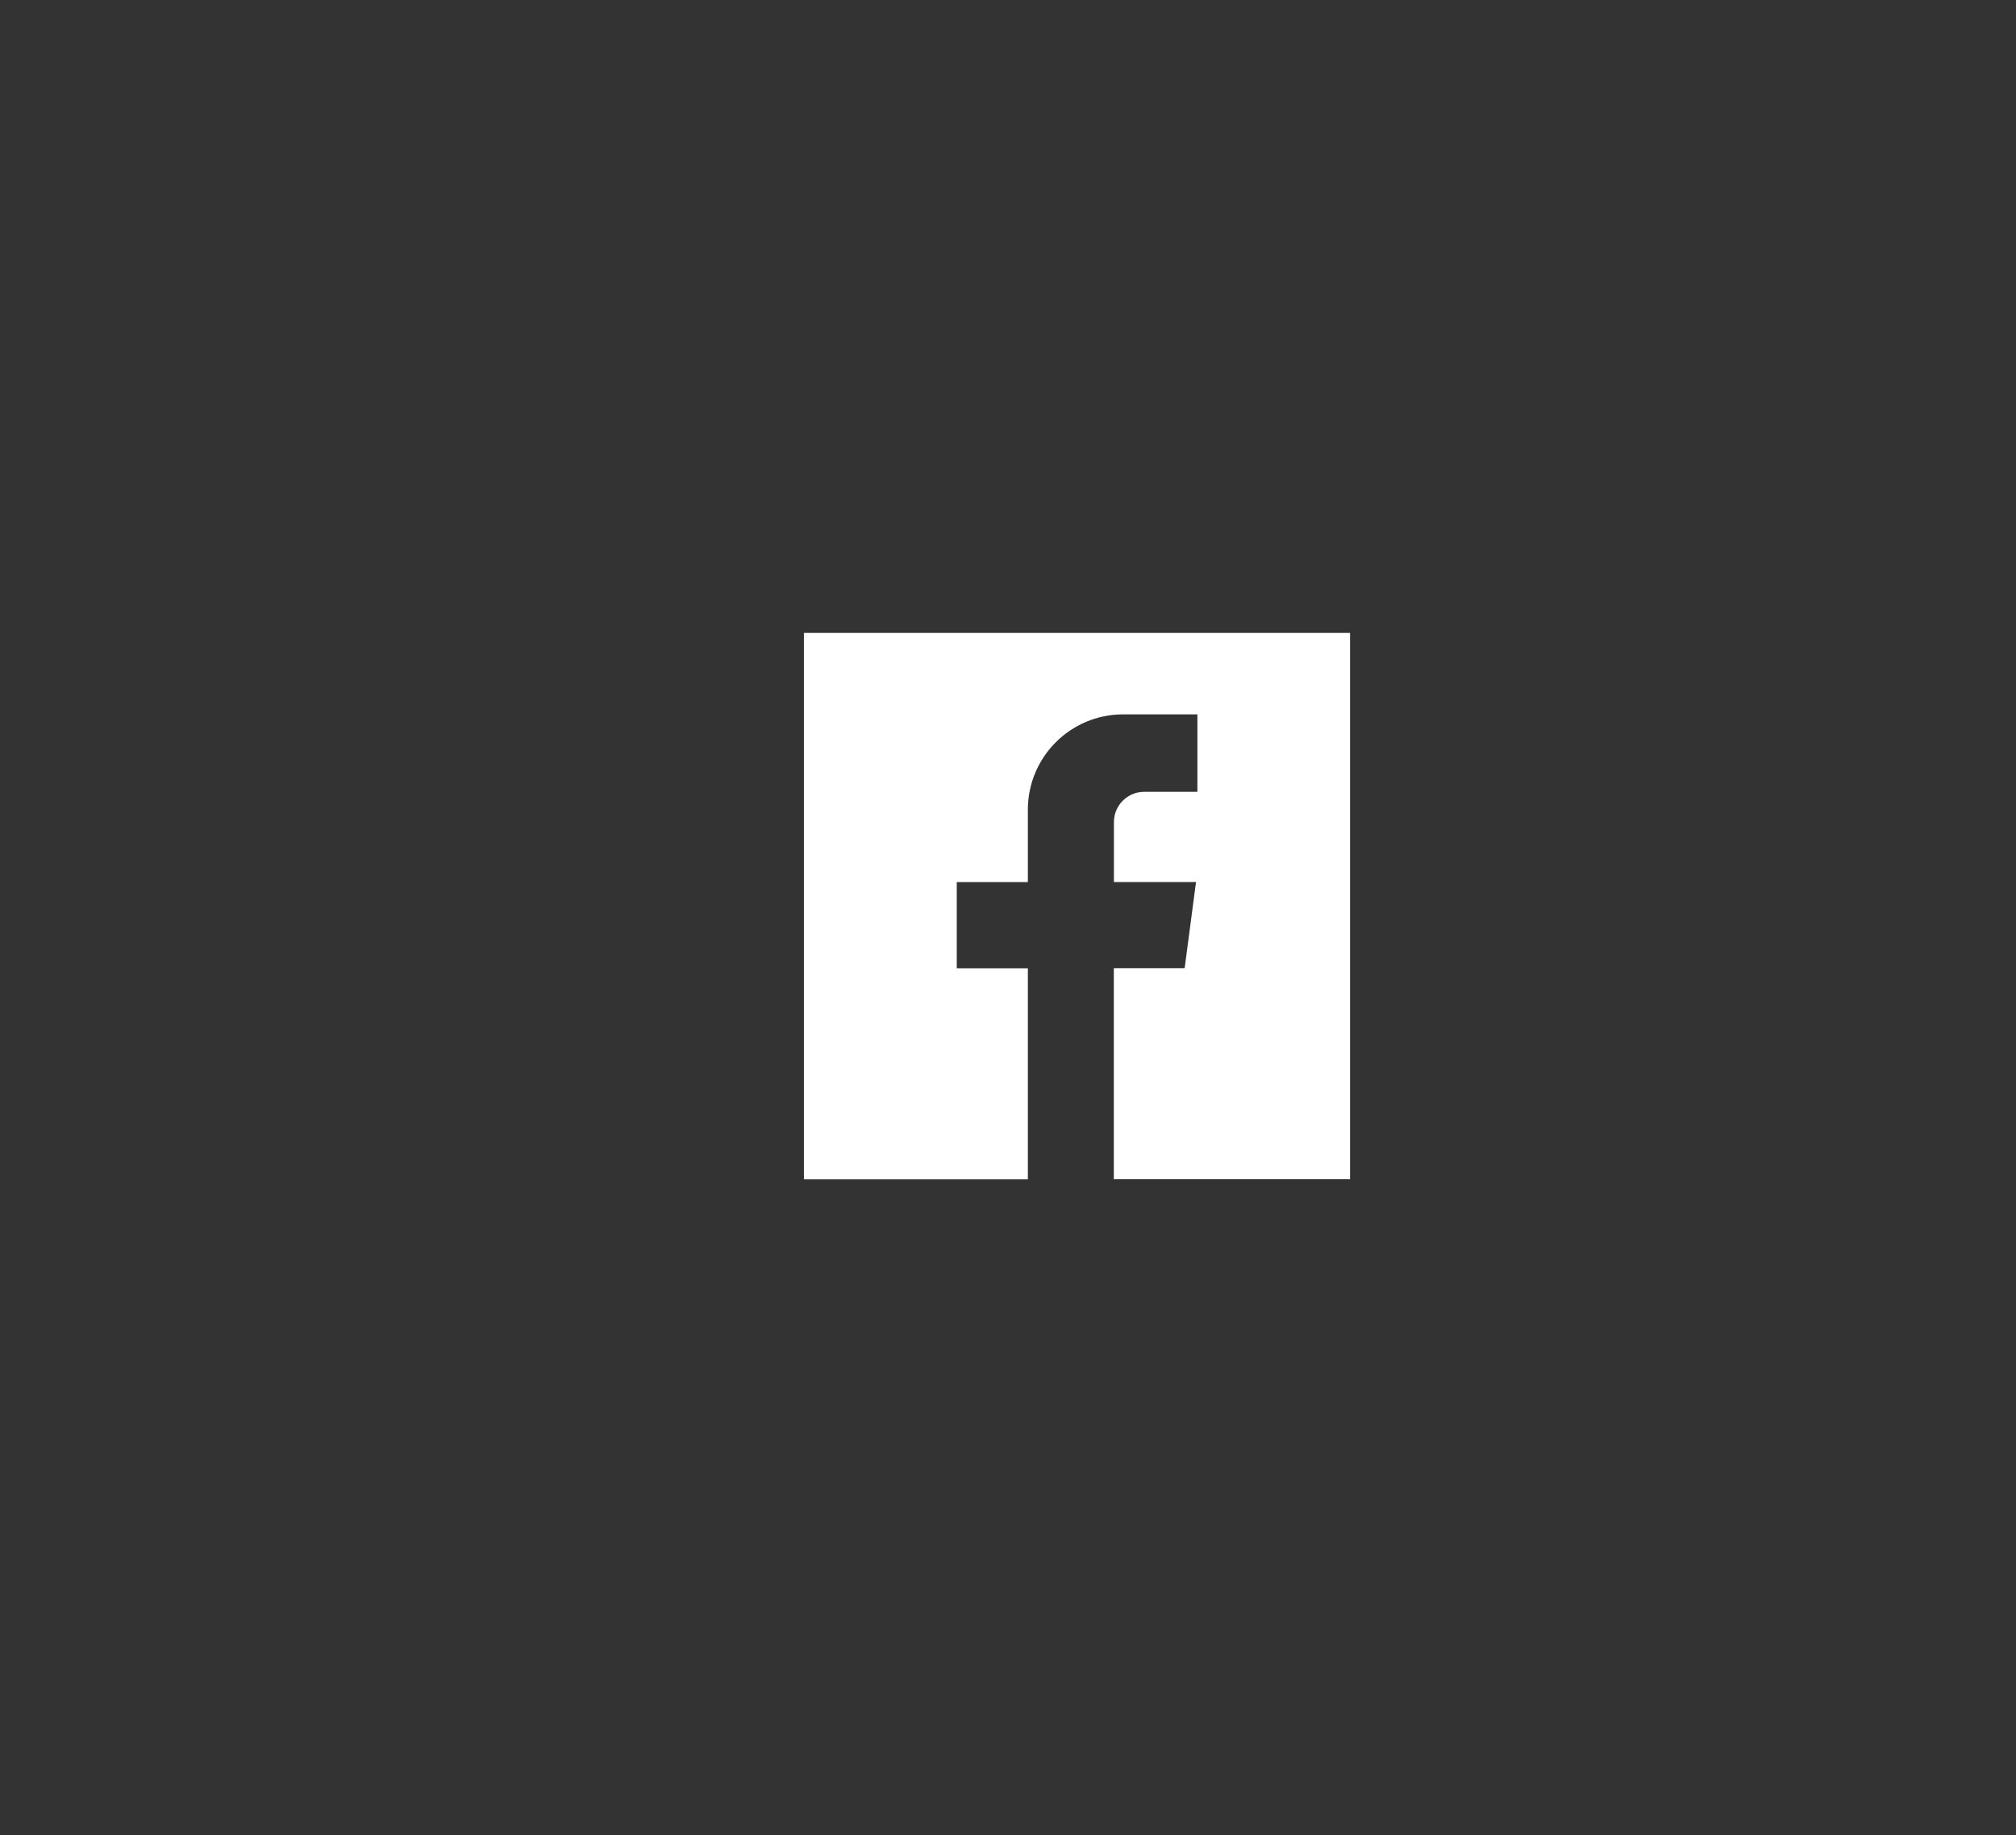 <?xml version="1.0" encoding="utf-8"?>
<!-- Generator: Adobe Illustrator 23.0.3, SVG Export Plug-In . SVG Version: 6.00 Build 0)  -->
<svg version="1.1" id="Layer_1" xmlns="http://www.w3.org/2000/svg" xmlns:xlink="http://www.w3.org/1999/xlink" x="0px" y="0px"
	 viewBox="0 0 219.75 200" style="enable-background:new 0 0 219.75 200;" xml:space="preserve">
<rect x="0" y="0" width="219.75" height="200" fill="#333333" stroke="none"/>
<style type="text/css">
	.st0{fill:#FFFFFF;}
	.st1{fill:#005799;}
	.st2{fill:#00A94C;}
	.st3{fill:#E22B6C;}
	.st4{fill:#007AB6;}
	.st5{fill:#E51E25;}
	.st6{fill:#BD2025;}
	.st7{fill:#3A475E;}
	.st8{fill:#F06721;}
	.st9{fill:#006569;}
	.st10{fill:#ED714C;}
	.st11{fill:#E21E2E;}
	.st12{fill:#3E5A97;}
	.st13{fill:#13A94B;}
	.st14{fill:#E0306C;}
	.st15{fill:#0278B5;}
	.st16{fill:#BC2026;}
	.st17{fill:#00589A;}
	.st18{fill:#F16623;}
	.st19{fill:#36465C;}
	.st20{fill:#429BD5;}
	.st21{fill:#EE7355;}
	.st22{fill:#E31E2E;}
	.st23{fill:#00605F;}
	.st24{fill:#CC2127;}
	.st25{fill:none;}
</style>
<rect x="275.96" y="-113.75" class="st0" width="60" height="60"/>
<path class="st0" d="M87.63,68.97v59.55h24.41v-23h-7.75v-9.39h7.75v-7.89c0-5.74,4.65-10.39,10.38-10.39h8.1v8.44h-5.8
	c-1.82,0-3.3,1.48-3.3,3.3v6.53h8.95l-1.24,9.39h-7.72v23h25.75V68.97H87.63z"/>
<rect x="835.7" y="70.87" class="st1" width="60" height="60"/>
<rect x="411.18" y="70.95" class="st2" width="60" height="60"/>
<path id="icon_5_" class="st0" d="M448.8,82.34c2.92,0,5.32,2.37,5.32,5.32l0,0h-21.25v21.8c0,0.12-0.09,0.2-0.2,0.2h-4.92
	c-0.12,0-0.2-0.09-0.2-0.2v-21.8l0,0c0-2.92,2.37-5.32,5.32-5.32l0,0L448.8,82.34z M448.8,114.24h-21.25l0,0
	c0,2.92,2.37,5.32,5.32,5.32h15.93l0,0c2.92,0,5.32-2.37,5.32-5.32l0,0V92.41c0-0.12-0.09-0.2-0.2-0.2H449c-0.12,0-0.2,0.09-0.2,0.2
	V114.24L448.8,114.24z"/>
<rect x="553.65" y="70.95" class="st3" width="60" height="60"/>
<g>
	<path class="st0" d="M583.62,84.81c5.6,0,6.27,0.02,8.48,0.12c2.05,0.09,3.16,0.44,3.9,0.72c0.98,0.38,1.68,0.84,2.41,1.57
		c0.73,0.73,1.19,1.43,1.57,2.41c0.29,0.74,0.63,1.85,0.72,3.9c0.1,2.21,0.12,2.88,0.12,8.48c0,5.6-0.02,6.27-0.12,8.48
		c-0.09,2.05-0.44,3.16-0.72,3.9c-0.38,0.98-0.84,1.68-1.57,2.41c-0.73,0.73-1.43,1.19-2.41,1.57c-0.74,0.29-1.85,0.63-3.9,0.72
		c-2.21,0.1-2.88,0.12-8.48,0.12c-5.6,0-6.27-0.02-8.48-0.12c-2.05-0.09-3.16-0.44-3.9-0.72c-0.98-0.38-1.68-0.84-2.41-1.57
		c-0.73-0.73-1.19-1.43-1.57-2.41c-0.29-0.74-0.63-1.85-0.72-3.9c-0.1-2.21-0.12-2.88-0.12-8.48c0-5.6,0.02-6.27,0.12-8.48
		c0.09-2.05,0.44-3.16,0.72-3.9c0.38-0.98,0.84-1.68,1.57-2.41c0.73-0.73,1.43-1.19,2.41-1.57c0.74-0.29,1.85-0.63,3.9-0.72
		C577.36,84.83,578.02,84.81,583.62,84.81 M583.62,81.03c-5.7,0-6.41,0.02-8.65,0.13c-2.23,0.1-3.76,0.46-5.09,0.98
		c-1.38,0.54-2.55,1.25-3.72,2.42c-1.17,1.17-1.88,2.34-2.42,3.72c-0.52,1.33-0.87,2.86-0.98,5.09c-0.1,2.24-0.13,2.95-0.13,8.65
		c0,5.7,0.02,6.41,0.13,8.65c0.1,2.23,0.46,3.76,0.98,5.09c0.54,1.38,1.25,2.55,2.42,3.72c1.17,1.17,2.34,1.88,3.72,2.42
		c1.33,0.52,2.86,0.87,5.09,0.98c2.24,0.1,2.95,0.13,8.65,0.13s6.41-0.02,8.65-0.13c2.23-0.1,3.76-0.46,5.09-0.98
		c1.38-0.54,2.55-1.25,3.72-2.42c1.17-1.17,1.88-2.34,2.42-3.72c0.52-1.33,0.87-2.86,0.98-5.09c0.1-2.24,0.13-2.95,0.13-8.65
		c0-5.7-0.02-6.41-0.13-8.65c-0.1-2.23-0.46-3.76-0.98-5.09c-0.54-1.38-1.25-2.55-2.42-3.72c-1.17-1.17-2.34-1.88-3.72-2.42
		c-1.33-0.52-2.86-0.87-5.09-0.98C590.04,81.05,589.32,81.03,583.62,81.03L583.62,81.03z"/>
	<path class="st0" d="M583.62,91.23c-5.95,0-10.77,4.82-10.77,10.77s4.82,10.77,10.77,10.77s10.77-4.82,10.77-10.77
		S589.57,91.23,583.62,91.23z M583.62,109c-3.86,0-6.99-3.13-6.99-6.99s3.13-6.99,6.99-6.99c3.86,0,6.99,3.13,6.99,6.99
		S587.49,109,583.62,109z"/>
	<circle class="st0" cx="594.82" cy="90.81" r="2.52"/>
</g>
<rect x="271.18" y="70.95" class="st4" width="60" height="59.86"/>
<g>
	<path class="st0" d="M280.78,92.57h8.71v28.01h-8.71V92.57z M285.13,78.64c2.79,0,5.05,2.26,5.05,5.05c0,2.79-2.26,5.05-5.05,5.05
		c-2.8,0-5.05-2.26-5.05-5.05C280.08,80.9,282.34,78.64,285.13,78.64"/>
	<path class="st0" d="M294.95,92.57h8.35v3.83h0.12c1.16-2.2,4-4.52,8.24-4.52c8.81,0,10.44,5.8,10.44,13.34v15.36h-8.7v-13.62
		c0-3.25-0.06-7.43-4.53-7.43c-4.53,0-5.22,3.54-5.22,7.2v13.86h-8.7V92.57z"/>
</g>
<rect x="341.18" y="70.87" class="st5" width="60" height="60"/>
<path class="st0" d="M391.48,90.7c-0.48-1.81-1.9-3.24-3.7-3.72c-3.26-0.88-16.34-0.88-16.34-0.88s-13.08,0-16.34,0.88
	c-1.8,0.48-3.22,1.91-3.7,3.72c-0.87,3.28-0.87,10.13-0.87,10.13s0,6.85,0.87,10.13c0.48,1.81,1.9,3.24,3.7,3.72
	c3.26,0.88,16.34,0.88,16.34,0.88s13.08,0,16.34-0.88c1.8-0.48,3.22-1.91,3.7-3.72c0.87-3.28,0.87-10.13,0.87-10.13
	S392.36,93.99,391.48,90.7z M367.16,107.06V94.62l10.93,6.22L367.16,107.06z"/>
<g>
	<path class="st0" d="M492.28,101.53c-0.27-6.98,5.85-13.44,12.84-13.52c3.56-0.3,7.03,1.08,9.73,3.34
		c-1.11,1.22-2.23,2.42-3.43,3.54c-2.37-1.44-5.23-2.54-8.01-1.57c-4.48,1.27-7.19,6.56-5.53,10.94c1.37,4.57,6.93,7.08,11.29,5.16
		c2.26-0.81,3.74-2.89,4.4-5.13c-2.59-0.05-5.17-0.02-7.76-0.09c-0.01-1.54-0.01-3.07-0.01-4.61c4.31-0.01,8.63-0.02,12.95,0.02
		c0.27,3.77-0.29,7.81-2.74,10.83c-3.36,4.32-9.56,5.59-14.6,3.89C496.06,112.58,492.17,107.19,492.28,101.53z"/>
	<path class="st0" d="M527.17,95.71c1.28,0,2.56,0,3.85,0c0.01,1.29,0.02,2.58,0.03,3.87c1.29,0.01,2.58,0.02,3.87,0.03
		c0,1.29,0,2.57,0,3.85c-1.29,0.01-2.58,0.01-3.87,0.02c-0.01,1.29-0.02,2.58-0.03,3.87c-1.29-0.01-2.57,0-3.85,0
		c-0.01-1.29-0.01-2.58-0.03-3.87c-1.29-0.01-2.58-0.02-3.87-0.03c0-1.29,0-2.57,0-3.85c1.29-0.01,2.57-0.01,3.87-0.03
		C527.14,98.29,527.16,97,527.17,95.71z"/>
</g>
<rect x="623.9" y="70.95" class="st6" width="60" height="60"/>
<path class="st0" d="M650.64,109.82c-1.23,6.43-2.73,12.6-7.16,15.82c-1.37-9.72,2.01-17.02,3.58-24.77
	c-2.68-4.51,0.32-13.58,5.97-11.34c6.95,2.75-6.02,16.76,2.69,18.5c9.09,1.83,12.8-15.77,7.16-21.49
	c-8.14-8.26-23.7-0.19-21.79,11.64c0.47,2.89,3.45,3.77,1.19,7.76c-5.21-1.16-6.77-5.27-6.57-10.74
	c0.32-8.97,8.06-15.25,15.82-16.12c9.81-1.1,19.02,3.6,20.3,12.83c1.43,10.42-4.43,21.7-14.92,20.89
	C654.06,112.59,652.87,111.18,650.64,109.82z"/>
<rect x="765.37" y="70.95" class="st7" width="60" height="60"/>
<path class="st0" d="M805.26,118.15c-1.33,1.42-4.41,2.38-7.17,2.43h-0.3c-9.27,0-11.29-6.82-11.29-10.8V98.72h-3.65
	c-0.42,0-0.77-0.34-0.77-0.77l0,0v-5.22c0-0.55,0.35-1.04,0.87-1.23c4.76-1.68,6.25-5.83,6.48-8.99c0.06-0.84,0.5-1.25,1.23-1.25
	h5.45c0.42,0,0.77,0.34,0.77,0.77v8.84h6.37c0.42,0,0.77,0.34,0.77,0.76v6.28c0,0.42-0.34,0.77-0.77,0.77h-6.4v10.23
	c0,2.57,1.69,3.28,2.74,3.28c1-0.02,1.99-0.33,2.48-0.53c0.37-0.15,0.69-0.24,0.98-0.17c0.27,0.07,0.45,0.26,0.56,0.6l1.69,4.94
	C805.42,117.42,805.54,117.85,805.26,118.15z"/>
<rect x="694.63" y="70.95" class="st8" width="60" height="60"/>
<g id="lines__x003C_Group_x003E__1_">
	<path id="circle_1_" class="st0" d="M715.26,117.11c0,3.22-2.61,5.82-5.82,5.82c-3.21,0-5.82-2.61-5.82-5.82s2.61-5.82,5.82-5.82
		C712.65,111.28,715.26,113.89,715.26,117.11z"/>
	<g>
		<path class="st0" d="M703.62,102.43c5.46,0,10.58,2.13,14.44,6c3.86,3.88,5.98,9.04,5.98,14.53h8.4
			c0-15.96-12.93-28.94-28.83-28.94V102.43z"/>
	</g>
	<g>
		<path class="st0" d="M703.64,87.53c19.44,0,35.26,15.9,35.26,35.45h8.4c0-24.18-19.59-43.85-43.66-43.85V87.53z"/>
	</g>
</g>
<rect x="1046.46" y="70.87" class="st9" width="60" height="60"/>
<g>
	<path class="st0" d="M1089.53,78.04c-0.99,0-1.42,0.63-1.78,1.27c0,0-14.33,25.41-14.8,26.25c0.02,0.04,9.45,17.34,9.45,17.34
		c0.33,0.59,0.84,1.27,1.86,1.27h6.65c0.4,0,0.71-0.15,0.88-0.43c0.18-0.28,0.17-0.66-0.01-1.03l-9.38-17.13
		c-0.01-0.01-0.01-0.03,0-0.04l14.73-26.04c0.18-0.37,0.19-0.74,0.01-1.03c-0.17-0.27-0.48-0.42-0.88-0.42H1089.53z"/>
	<path class="st0" d="M1061.58,87.14c-0.4,0-0.71,0.15-0.88,0.43c-0.18,0.28-0.17,0.66,0.01,1.03l4.52,7.76
		c0.01,0.01,0.01,0.03,0,0.05l-7.09,12.48c-0.18,0.37-0.19,0.74-0.01,1.03c0.17,0.27,0.48,0.42,0.88,0.42h6.67
		c1,0,1.44-0.65,1.78-1.27c0,0,6.94-12.22,7.21-12.69c-0.03-0.04-4.59-7.97-4.59-7.97c-0.33-0.59-0.84-1.27-1.86-1.27H1061.58z"/>
</g>
<g>
	<rect x="906.04" y="70.95" class="st10" width="60" height="60"/>
</g>
<g>
	<path class="st0" d="M946.02,99.87c-0.03-0.07-0.07-0.13-0.1-0.2c-0.38,0.2-0.74,0.4-1.11,0.57c-0.36,0.17-0.74,0.32-1.12,0.45
		c-0.39,0.13-0.78,0.24-1.17,0.35c0,0.04,0,0.06,0.01,0.08c0.02,0.05,0.03,0.1,0.05,0.15c0.54,1.37,0.78,2.8,0.8,4.27
		c0.01,1.23-0.14,2.43-0.5,3.6c-0.54,1.76-1.41,3.35-2.7,4.68c-1.88,1.94-4.19,2.99-6.87,3.23c-0.25,0.02-0.5,0.02-0.77,0.03
		c0.01-0.06,0.01-0.07,0.02-0.08c0.14-0.11,0.28-0.21,0.42-0.31c2.8-2.13,5.01-4.75,6.57-7.91c1.3-2.62,1.96-5.41,2.02-8.33
		c0.03-1.43-0.09-2.85-0.34-4.25c-0.28-1.6-0.72-3.16-1.29-4.68c-0.02-0.05-0.07-0.16-0.11-0.23c-0.04-0.25-0.05-0.33-0.05-0.38
		c0-0.04,0-0.12,0-0.14c-0.14-1.32-0.38-2.62-0.74-3.9c-0.49-1.73-1.19-3.38-2.17-4.9c-0.67-1.05-1.45-2-2.41-2.82
		c-0.09-0.08-0.18-0.15-0.3-0.24c0,0.06-0.02,0.09,0,0.12c0.07,0.12,0.14,0.24,0.21,0.37c1.65,2.84,3.1,5.78,4.34,8.83
		c0.34,0.83,0.65,1.68,0.98,2.52l0.09,0.17c0.01,0.05,0.02,0.14,0.05,0.38c0.02,0.44,0.04,0.9,0.05,1.29
		c0.05,2.31-0.01,4.61-0.25,6.91c-0.11,1.06-0.24,2.12-0.42,3.17c-0.22,1.32-0.51,2.62-0.89,3.91c-0.46,1.58-1.05,3.11-1.83,4.56
		c-0.7,1.29-1.54,2.47-2.59,3.5c-0.97,0.94-2.08,1.68-3.33,2.2c-0.13,0.05-0.26,0.07-0.41,0.04c-1.71-0.33-3.24-1.04-4.61-2.11
		c-1.18-0.93-2.1-2.08-2.81-3.39c-0.76-1.4-1.22-2.9-1.38-4.49c-0.09-0.94-0.07-1.87,0.04-2.8c0.14-1.14,0.43-2.24,0.89-3.29
		c0.7-1.56,1.72-2.89,2.99-4.03c0.98-0.88,2.08-1.57,3.31-2.04c0.8-0.3,1.62-0.49,2.47-0.59c0.75-0.09,1.5-0.09,2.25-0.03
		c0.96,0.08,1.89,0.28,2.79,0.63c0.08,0.03,0.16,0.05,0.27,0.08c0.08-0.63,0.2-1.22,0.39-1.8c0.19-0.58,0.43-1.13,0.69-1.68
		c-0.14-0.11-0.3-0.14-0.44-0.18c-1.22-0.39-2.47-0.6-3.74-0.68c-1.37-0.08-2.72,0.01-4.06,0.28c-1.6,0.32-3.1,0.91-4.49,1.78
		c-1.32,0.83-2.46,1.86-3.47,3.04c-2.23,2.63-3.43,5.67-3.61,9.11c-0.05,0.99-0.02,1.98,0.11,2.96c0.17,1.39,0.53,2.73,1.08,4.02
		c0.9,2.08,2.21,3.86,3.87,5.39c1.23,1.13,2.63,1.99,4.19,2.59c1.45,0.56,2.97,0.85,4.52,0.92c1.44,0.07,2.87-0.01,4.28-0.31
		c1.91-0.4,3.66-1.17,5.23-2.33c1.23-0.91,2.26-2,3.17-3.22c1.8-2.42,2.78-5.15,2.95-8.16c0.07-1.23,0.01-2.46-0.19-3.67
		C946.67,101.85,946.41,100.84,946.02,99.87L946.02,99.87z M946.02,99.87"/>
	<path class="st0" d="M953.05,83.59c-0.32-1.17-0.76-2.29-1.37-3.34c-0.09-0.15-0.18-0.29-0.29-0.47c-0.08,0.15-0.15,0.27-0.22,0.39
		c-0.42,0.79-0.94,1.51-1.59,2.14c-0.98,0.95-2.11,1.63-3.44,1.96c-0.12,0.03-0.23,0.06-0.35,0.09c-0.98,0.29-1.93,0.66-2.82,1.17
		c-0.61,0.35-1.13,0.8-1.56,1.36c-0.8,1.04-1.19,2.21-1.13,3.53c0.05,1.07,0.35,2.07,0.87,3.01c0.03,0.05,0.06,0.08,0.11,0.15
		c4.22-1.03,7.39-3.45,9.58-7.26c-0.01,0.13,0,0.19-0.02,0.25c-0.07,0.33-0.19,0.65-0.34,0.95c-0.33,0.67-0.77,1.26-1.27,1.81
		c-0.86,0.96-1.83,1.8-2.85,2.58c-1.24,0.94-2.54,1.8-3.88,2.58c-0.1,0.06-0.22,0.09-0.29,0.22c0.18,0.16,0.36,0.33,0.54,0.48
		c0.69,0.58,1.44,1.05,2.3,1.33c0.81,0.27,1.63,0.34,2.48,0.19c1.02-0.18,1.91-0.63,2.7-1.3c0.76-0.65,1.35-1.44,1.86-2.3
		c0.29-0.5,0.56-1.01,0.75-1.55c0.39-1.14,0.62-2.31,0.69-3.51C953.59,86.54,953.44,85.05,953.05,83.59L953.05,83.59z M953.05,83.59
		"/>
</g>
<path class="st0" d="M870.21,79.16c-1.51-0.3-3.01-0.45-4.52-0.45c-1.54,0-3.05,0.15-4.56,0.45c0,15.26-0.11,27.55-15.34,36.9
	c1.88,2.79,4.33,5.16,7.16,6.93c5.96-3.69,9.42-8.07,12.74-14.1c3.32,6.03,6.75,10.4,12.74,14.1c2.83-1.77,5.27-4.15,7.12-6.93
	C870.32,106.71,870.21,94.42,870.21,79.16z"/>
<rect x="976.28" y="71.08" class="st11" width="60" height="60"/>
<g>
	<path class="st0" d="M1019.03,101.58c-0.76-0.48-1.62-0.87-2.56-1.17c-0.2-0.06-0.34-0.11-0.42-0.15c-0.08-0.03-0.18-0.09-0.3-0.19
		c-0.12-0.09-0.15-0.19-0.11-0.31c0.04-0.12,0.08-0.28,0.11-0.5c0.74-1.91,0.74-3.38,0-4.42c-0.76-1.01-2.03-1.52-3.8-1.52
		c-1.77,0-3.81,0.49-6.11,1.47l-0.15,0.05c-0.1,0.03-0.21,0.06-0.33,0.09c-0.12,0.03-0.25,0.03-0.36,0.01
		c-0.12-0.02-0.2-0.07-0.25-0.17c-0.05-0.1-0.04-0.27,0.02-0.5c0.75-2.4,0.58-4.13-0.5-5.19c-1.23-1.23-3.27-1.28-6.12-0.17
		c-2.86,1.11-5.68,3.06-8.48,5.86c-2.12,2.12-3.76,4.26-4.91,6.41c-1.15,2.15-1.73,4.18-1.73,6.09c0,1.79,0.54,3.44,1.61,4.96
		c1.08,1.52,2.5,2.77,4.26,3.75c1.76,0.99,3.76,1.76,5.97,2.31c2.22,0.55,4.5,0.83,6.83,0.83s4.58-0.26,6.72-0.77
		c2.15-0.51,4.02-1.2,5.62-2.06c1.6-0.86,2.99-1.83,4.19-2.92c1.19-1.08,2.1-2.22,2.71-3.4c0.61-1.18,0.92-2.34,0.92-3.47
		c0-1.06-0.28-2.02-0.85-2.89C1020.46,102.74,1019.79,102.06,1019.03,101.58z M1010.92,112.97c-2.43,1.96-5.49,3.13-9.18,3.52
		c-2.42,0.23-4.69,0.06-6.82-0.52c-2.13-0.58-3.86-1.48-5.18-2.71c-1.33-1.23-2.06-2.64-2.21-4.23c-0.23-2.42,0.87-4.61,3.29-6.57
		c2.43-1.96,5.49-3.13,9.18-3.52c2.42-0.23,4.69-0.06,6.82,0.52c2.13,0.58,3.86,1.48,5.18,2.71c1.32,1.23,2.06,2.63,2.21,4.22
		C1014.44,108.82,1013.35,111.01,1010.92,112.97z"/>
	<path class="st0" d="M1002.46,102.67c-1.76-0.45-3.5-0.29-5.23,0.47c-1.73,0.76-2.99,1.91-3.76,3.45
		c-0.78,1.57-0.83,3.13-0.16,4.66c0.67,1.53,1.89,2.58,3.66,3.14c1.84,0.6,3.69,0.5,5.56-0.3c1.87-0.8,3.18-2.04,3.93-3.73
		c0.74-1.66,0.73-3.23-0.06-4.73C1005.61,104.15,1004.3,103.16,1002.46,102.67z M999.8,110.72c-0.36,0.56-0.88,0.96-1.55,1.18
		c-0.67,0.22-1.29,0.2-1.85-0.06c-0.56-0.27-0.92-0.68-1.07-1.25c-0.15-0.57-0.04-1.14,0.32-1.7c0.35-0.55,0.84-0.93,1.49-1.14
		c0.65-0.21,1.25-0.21,1.81,0.02c0.58,0.25,0.95,0.66,1.12,1.24C1000.24,109.59,1000.15,110.16,999.8,110.72z M1002.14,107.72
		c-0.12,0.21-0.3,0.37-0.55,0.46c-0.25,0.09-0.49,0.09-0.72,0.01c-0.5-0.23-0.6-0.6-0.32-1.12c0.12-0.22,0.29-0.37,0.53-0.46
		c0.24-0.09,0.48-0.09,0.71-0.01c0.21,0.08,0.36,0.24,0.44,0.46C1002.3,107.28,1002.27,107.5,1002.14,107.72z M1018.53,96.82
		c0.18,0.36,0.46,0.6,0.85,0.73c0.38,0.12,0.75,0.08,1.1-0.1c0.36-0.18,0.6-0.46,0.73-0.84c0.32-0.93,0.37-1.9,0.16-2.92
		c-0.21-1.02-0.66-1.92-1.35-2.7c-0.7-0.78-1.53-1.32-2.51-1.63c-0.98-0.31-1.96-0.35-2.96-0.14c-0.4,0.08-0.7,0.29-0.92,0.63
		c-0.21,0.34-0.28,0.71-0.2,1.11c0.07,0.4,0.27,0.7,0.62,0.92c0.35,0.21,0.72,0.28,1.12,0.2c1.04-0.21,1.93,0.07,2.66,0.87
		c0.73,0.8,0.93,1.72,0.6,2.76C1018.32,96.1,1018.35,96.47,1018.53,96.82z"/>
	<path class="st0" d="M1027.32,92.48c-0.42-2.1-1.35-3.94-2.8-5.53c-1.44-1.61-3.16-2.72-5.17-3.34c-2-0.62-4.02-0.72-6.06-0.29
		c-0.46,0.1-0.82,0.34-1.08,0.73c-0.26,0.39-0.34,0.82-0.24,1.28c0.1,0.46,0.35,0.82,0.75,1.08c0.4,0.26,0.83,0.34,1.29,0.24
		c1.44-0.3,2.87-0.23,4.3,0.21c1.42,0.44,2.65,1.23,3.68,2.37c1.03,1.13,1.69,2.43,1.99,3.93c0.3,1.49,0.21,2.92-0.25,4.27
		c-0.13,0.45-0.09,0.88,0.12,1.29c0.21,0.41,0.55,0.7,0.99,0.85c0.45,0.15,0.88,0.12,1.29-0.1c0.41-0.22,0.7-0.55,0.85-0.99
		C1027.63,96.57,1027.74,94.57,1027.32,92.48z"/>
</g>
<g>
	<path class="st12" d="M15.63,343.07v72h38.35v-27.81H44.6V375.9h9.37v-9.53c0-6.93,5.62-12.56,12.56-12.56h9.8v10.21h-7.01
		c-2.2,0-3.99,1.79-3.99,3.99v7.89h10.83l-1.5,11.35h-9.33v27.81h22.3v-72H15.63z"/>
	<path class="st0" d="M74.65,387.26l1.5-11.35H65.32v-7.89c0-2.2,1.79-3.99,3.99-3.99h7.01v-10.21h-9.8
		c-6.94,0-12.56,5.62-12.56,12.56v9.53H44.6v11.35h9.37v27.81h11.35v-27.81H74.65z"/>
</g>
<g>
	<path class="st13" d="M97.63,343.07v72h72v-72H97.63z M118.1,363.44c0-3.45,2.8-6.25,6.25-6.25h18.73c3.45,0,6.25,2.8,6.25,6.25
		h-24.98v25.64c0,0.13-0.1,0.23-0.23,0.23h-5.8c-0.13,0-0.23-0.1-0.23-0.23V363.44z M149.34,394.66c0,3.45-2.8,6.25-6.25,6.25
		h-18.73c-3.45,0-6.25-2.8-6.25-6.25h24.98v-25.64c0-0.13,0.1-0.23,0.23-0.23h5.8c0.13,0,0.23,0.1,0.23,0.23V394.66z"/>
	<path class="st0" d="M143.08,357.19c3.45,0,6.25,2.8,6.25,6.25h-24.98v25.64c0,0.13-0.1,0.23-0.23,0.23h-5.8
		c-0.13,0-0.23-0.1-0.23-0.23v-25.64c0-3.45,2.8-6.25,6.25-6.25H143.08z M143.08,394.66h-24.97c0,3.45,2.8,6.25,6.25,6.25h18.73
		c3.45,0,6.25-2.8,6.25-6.25v-25.64c0-0.13-0.1-0.23-0.23-0.23h-5.8c-0.13,0-0.23,0.1-0.23,0.23v25.64H143.08z"/>
</g>
<g>
	<path class="st14" d="M297.78,372.53c-4.46-0.05-8.11,3.57-8.22,7.94c-0.11,4.55,3.43,8.44,8.19,8.44c4.67,0,8.08-3.68,8.2-7.9
		C306.1,376.1,302.16,372.49,297.78,372.53z"/>
	<path class="st14" d="M317.85,371.43c-0.06-1.31-0.14-2.62-0.46-3.9c-0.64-2.61-2.09-4.59-4.54-5.77c-1.5-0.73-3.11-1-4.75-1.08
		c-2.33-0.12-4.66-0.17-6.99-0.16c-3.55,0.01-7.09-0.04-10.64,0.07c-1.8,0.05-3.61,0.02-5.38,0.39c-3.54,0.73-5.91,2.76-6.89,6.3
		c-0.53,1.89-0.52,3.84-0.58,5.77c-0.11,3.57-0.08,7.14-0.04,10.71c0.03,2.99-0.07,5.99,0.33,8.97c0.21,1.58,0.69,3.07,1.64,4.37
		c1.58,2.17,3.83,3.16,6.42,3.51c1.7,0.23,3.42,0.27,5.14,0.28c4.74,0.04,9.47,0.06,14.21-0.01c1.58-0.03,3.15-0.08,4.71-0.35
		c1.52-0.25,2.95-0.74,4.2-1.67c2.26-1.67,3.16-4.04,3.47-6.72c0.13-1.11,0.13-2.22,0.17-3.34c0.12-2.74,0.04-5.49,0.08-7.5
		C317.9,377.52,317.98,374.47,317.85,371.43z M298.08,393.38c-6.88,0.19-13.19-5.35-12.98-13.14c0.17-6.59,5.62-12.19,12.66-12.21
		c7.01-0.02,12.67,5.67,12.68,12.74C310.38,387.75,304.76,393.2,298.08,393.38z M310.98,370.51c-1.73,0-3.03-1.29-3.04-3.02
		c0-1.57,1.37-2.91,2.97-2.92c1.66,0,2.97,1.33,2.97,3.02C313.88,369.18,312.56,370.51,310.98,370.51z"/>
	<path class="st14" d="M261.7,343.56v72h72v-72L261.7,343.56z M322.34,389.16c-0.07,2.01-0.14,4.02-0.66,5.99
		c-0.98,3.7-3.07,6.53-6.46,8.34c-1.6,0.86-3.33,1.31-5.13,1.55c-2.18,0.29-4.37,0.29-6.56,0.32c-2.86,0.03-5.71,0.05-8.57,0.02
		c-2.47-0.02-4.94-0.01-7.4-0.14c-2.58-0.13-5.1-0.56-7.39-1.82c-3.41-1.87-5.48-4.77-6.4-8.52c-0.4-1.61-0.53-3.26-0.58-4.91
		c-0.17-5.31-0.1-10.63-0.07-15.94c0.01-1.59,0.06-3.18,0.21-4.77c0.26-2.83,1.02-5.49,2.77-7.79c1.97-2.59,4.59-4.14,7.76-4.83
		c1.83-0.4,3.69-0.48,5.55-0.53c5.01-0.14,10.02-0.05,15.04-0.06c1.86,0,3.73,0.06,5.58,0.3c3.94,0.51,7.27,2.12,9.63,5.44
		c1.26,1.76,1.97,3.74,2.32,5.86c0.45,2.75,0.38,5.54,0.44,8.32c0.03,1.52,0.01,3.03,0.01,4.55
		C322.45,383.42,322.44,386.29,322.34,389.16z"/>
</g>
<g>
	<path class="st0" d="M322.03,380.55c0.03,2.87,0.02,5.74-0.07,8.61c-0.06,2.01-0.14,4.02-0.66,5.99c-0.98,3.7-3.07,6.53-6.46,8.34
		c-1.6,0.86-3.33,1.31-5.13,1.55c-2.18,0.29-4.37,0.29-6.56,0.32c-2.86,0.03-5.71,0.05-8.57,0.02c-2.47-0.02-4.94-0.01-7.4-0.14
		c-2.58-0.13-5.1-0.56-7.39-1.82c-3.41-1.87-5.48-4.77-6.4-8.52c-0.4-1.61-0.53-3.26-0.58-4.91c-0.17-5.31-0.1-10.63-0.07-15.94
		c0.01-1.59,0.06-3.18,0.21-4.77c0.26-2.83,1.02-5.49,2.77-7.79c1.97-2.59,4.59-4.14,7.76-4.83c1.83-0.4,3.69-0.48,5.55-0.53
		c5.01-0.14,10.02-0.05,15.04-0.06c1.87,0,3.73,0.06,5.58,0.3c3.94,0.51,7.27,2.12,9.63,5.44c1.26,1.76,1.97,3.74,2.32,5.86
		c0.45,2.75,0.38,5.54,0.44,8.32C322.05,377.52,322.03,379.03,322.03,380.55z M317.56,381.3c-0.04-3.78,0.04-6.82-0.1-9.87
		c-0.06-1.31-0.14-2.62-0.46-3.9c-0.64-2.61-2.09-4.59-4.54-5.77c-1.5-0.73-3.11-1-4.75-1.08c-2.33-0.12-4.66-0.17-6.99-0.16
		c-3.55,0.01-7.09-0.04-10.64,0.07c-1.8,0.05-3.61,0.02-5.38,0.39c-3.54,0.73-5.91,2.76-6.89,6.3c-0.53,1.89-0.52,3.84-0.58,5.77
		c-0.11,3.57-0.08,7.14-0.04,10.71c0.03,2.99-0.07,5.99,0.33,8.97c0.21,1.58,0.69,3.07,1.64,4.37c1.58,2.17,3.83,3.16,6.42,3.51
		c1.7,0.23,3.42,0.27,5.13,0.28c4.74,0.04,9.47,0.06,14.21-0.01c1.58-0.03,3.15-0.08,4.71-0.35c1.52-0.25,2.95-0.74,4.2-1.67
		c2.26-1.67,3.16-4.04,3.47-6.72c0.13-1.11,0.13-2.22,0.17-3.34C317.6,386.05,317.52,383.31,317.56,381.3z"/>
	<path class="st0" d="M310.05,380.77c-0.05,6.98-5.67,12.43-12.36,12.61c-6.89,0.19-13.19-5.35-12.98-13.14
		c0.17-6.59,5.62-12.19,12.66-12.21C304.38,368.01,310.03,373.71,310.05,380.77z M297.4,372.53c-4.46-0.05-8.11,3.57-8.22,7.94
		c-0.11,4.55,3.43,8.44,8.19,8.44c4.67,0,8.08-3.68,8.2-7.9C305.71,376.1,301.77,372.49,297.4,372.53z M313.5,367.59
		c0,1.59-1.32,2.92-2.9,2.92c-1.73,0-3.03-1.29-3.04-3.02c-0.01-1.57,1.36-2.91,2.97-2.92C312.18,364.57,313.5,365.9,313.5,367.59z"
		/>
</g>
<g>
	<g>
		<path class="st15" d="M383.26,375.92v-0.11c-0.02,0.04-0.05,0.07-0.07,0.11H383.26z"/>
		<path class="st15" d="M344.27,343.58v72h72v-72H344.27z M366.67,403.4h-10.68v-32.14h10.68L366.67,403.4L366.67,403.4z
			 M361.33,366.88h-0.07c-3.58,0-5.91-2.47-5.91-5.55c0-3.15,2.39-5.55,6.05-5.55c3.66,0,5.9,2.4,5.97,5.55
			C367.37,364.41,365.05,366.88,361.33,366.88z M405.2,403.4h-10.69v-17.19c0-4.32-1.55-7.27-5.41-7.27c-2.95,0-4.71,1.99-5.48,3.91
			c-0.28,0.69-0.35,1.64-0.35,2.6v17.95h-10.69c0,0,0.14-29.12,0-32.14h10.69v4.55c1.42-2.18,3.95-5.31,9.63-5.31
			c7.03,0,12.3,4.59,12.3,14.46C405.2,384.97,405.2,403.4,405.2,403.4z"/>
	</g>
	<path class="st0" d="M355.99,371.26h10.68v32.14h-10.68V371.26z M383.26,403.4v-17.95c0-0.96,0.07-1.92,0.35-2.6
		c0.77-1.92,2.53-3.91,5.48-3.91c3.87,0,5.41,2.95,5.41,7.27v17.19h10.69v-18.43c0-9.87-5.27-14.46-12.3-14.46
		c-5.68,0-8.21,3.12-9.63,5.31v0.1h-0.07c0.02-0.04,0.05-0.07,0.07-0.1v-4.55h-10.68c0.14,3.02,0,32.14,0,32.14L383.26,403.4
		L383.26,403.4z M361.26,366.88h0.07c3.73,0,6.04-2.47,6.04-5.55c-0.07-3.15-2.32-5.55-5.97-5.55c-3.66,0-6.05,2.4-6.05,5.55
		C355.35,364.41,357.67,366.88,361.26,366.88z"/>
</g>
<g>
	<path class="st16" d="M426.11,343.65v71.87h72v-71.87H426.11z M478.05,391.03c-3.08,3.98-7.46,6.17-12.33,6.17
		c-2.58,0-5.24-1.07-6.89-2.66c-0.54,2.13-1.42,5.6-1.67,6.52c-0.31,1.13-3.36,11.1-6.78,10.19c-3.04-0.82-1.2-11.06-0.9-12.36
		c0.53-2.22,3.31-14,3.77-15.99c-0.28-0.68-0.91-2.44-0.91-4.8c0-4.81,2.91-8.58,6.62-8.58c2.92,0,4.89,2.15,4.89,5.34
		c0,1.87-0.72,4.21-1.49,6.68c-0.42,1.36-0.85,2.76-1.17,4.1c-0.28,1.19-0.05,2.33,0.65,3.22c0.74,0.94,1.91,1.47,3.22,1.47
		c3.02,0,4.99-2.32,6.11-4.27c1.61-2.81,2.5-6.62,2.5-10.73c0-6.52-4.43-10.57-11.56-10.57c-8.98,0-13.83,6.92-13.83,13.43
		c0,2.19,0.56,3.88,1.76,5.3c0.66,0.78,0.9,1.32,0.6,2.43c-0.14,0.57-0.47,1.87-0.61,2.4c-0.24,0.92-0.94,1.5-1.82,1.5
		c-0.27,0-0.56-0.06-0.83-0.17c-4.16-1.7-6.65-6.26-6.65-12.2c0-4.73,2.04-9.51,5.6-13.11c2.89-2.92,8.11-6.4,16.6-6.4
		c5.56,0,10.64,1.94,14.32,5.47c3.46,3.32,5.44,7.87,5.44,12.49C482.69,381.79,481.04,387.17,478.05,391.03z"/>
	<path class="st0" d="M477.25,363.39c-3.67-3.53-8.76-5.47-14.32-5.47c-8.49,0-13.71,3.48-16.6,6.4c-3.56,3.6-5.6,8.38-5.6,13.11
		c0,5.94,2.49,10.5,6.65,12.2c0.28,0.11,0.56,0.17,0.83,0.17c0.88,0,1.57-0.57,1.82-1.5c0.14-0.53,0.47-1.83,0.61-2.4
		c0.3-1.12,0.06-1.65-0.6-2.43c-1.2-1.42-1.76-3.11-1.76-5.3c0-6.51,4.85-13.43,13.83-13.43c7.13,0,11.56,4.05,11.56,10.57
		c0,4.12-0.89,7.93-2.5,10.73c-1.12,1.95-3.09,4.27-6.11,4.27c-1.31,0-2.48-0.54-3.22-1.47c-0.7-0.88-0.93-2.03-0.65-3.22
		c0.32-1.34,0.75-2.75,1.17-4.1c0.76-2.48,1.49-4.82,1.49-6.68c0-3.19-1.96-5.34-4.89-5.34c-3.71,0-6.62,3.77-6.62,8.58
		c0,2.36,0.63,4.13,0.91,4.81c-0.47,1.98-3.25,13.76-3.77,15.98c-0.3,1.3-2.14,11.54,0.9,12.36c3.42,0.92,6.47-9.06,6.78-10.19
		c0.25-0.92,1.13-4.38,1.67-6.52c1.65,1.59,4.3,2.66,6.89,2.66c4.87,0,9.25-2.19,12.33-6.17c2.99-3.86,4.64-9.24,4.64-15.14
		C482.69,371.27,480.71,366.71,477.25,363.39L477.25,363.39z"/>
</g>
<g>
	<path class="st17" d="M508.37,343.58v72h72v-72H508.37z M558.07,403.72c-6.67-4.11-10.48-8.97-14.18-15.68
		c-3.69,6.71-7.55,11.58-14.17,15.68c-3.15-1.97-5.87-4.61-7.97-7.72c16.94-10.4,17.07-24.07,17.07-41.06
		c1.68-0.33,3.35-0.5,5.07-0.5c1.68,0,3.36,0.17,5.03,0.5c0,16.99,0.13,30.66,17.07,41.06
		C563.93,399.11,561.21,401.75,558.07,403.72z"/>
	<path class="st0" d="M548.92,354.95c-1.68-0.33-3.35-0.5-5.03-0.5c-1.72,0-3.4,0.17-5.07,0.5c0,16.99-0.12,30.66-17.07,41.06
		c2.1,3.1,4.82,5.75,7.97,7.72c6.63-4.11,10.48-8.98,14.17-15.68c3.69,6.71,7.51,11.58,14.18,15.68c3.14-1.97,5.87-4.61,7.92-7.72
		C549.05,385.61,548.92,371.93,548.92,354.95z"/>
</g>
<g>
	<path class="st18" d="M590.37,343.58v72h72v-72H590.37z M608.37,403.58c-3.31,0-6-2.69-6-6c0-3.31,2.69-6,6-6s6,2.69,6,6
		C614.37,400.9,611.68,403.58,608.37,403.58z M624.61,403.58c-0.01-12.28-9.96-22.23-22.24-22.24v-9
		c17.25,0.02,31.23,13.99,31.24,31.24H624.61z M641.37,403.58c-0.02-21.53-17.47-38.98-39-39v-9c26.5,0.03,47.97,21.5,48,48H641.37z
		"/>
	<g>
		<path class="st0" d="M602.37,381.34c12.28,0.01,22.23,9.96,22.24,22.24h9c-0.02-17.25-13.99-31.23-31.24-31.24V381.34z"/>
		<circle class="st0" cx="608.37" cy="397.58" r="6"/>
		<path class="st0" d="M641.37,403.58h9c-0.03-26.5-21.5-47.97-48-48v9C623.9,364.61,641.35,382.06,641.37,403.58z"/>
	</g>
</g>
<g>
	<path class="st19" d="M672.33,343.58v72h72v-72H672.33z M721.84,399.81c-1.56,1.67-5.18,2.8-8.42,2.85h-0.35
		c-10.89,0-13.25-8.01-13.25-12.68V377h-4.29c-0.5,0-0.9-0.4-0.9-0.9v-6.13c0-0.65,0.41-1.22,1.02-1.44
		c5.59-1.97,7.34-6.85,7.6-10.55c0.07-0.99,0.59-1.47,1.45-1.47h6.39c0.5,0,0.9,0.4,0.9,0.9v10.38h7.48c0.5,0,0.9,0.4,0.9,0.9v7.37
		c0,0.5-0.4,0.9-0.9,0.9h-7.52v12c0,3.01,1.98,3.85,3.21,3.85c1.18-0.03,2.33-0.39,2.92-0.62c0.43-0.17,0.81-0.29,1.15-0.2
		c0.32,0.08,0.52,0.3,0.66,0.71l1.98,5.79C722.03,398.95,722.17,399.45,721.84,399.81z"/>
	<path class="st0" d="M721.84,399.81c-1.56,1.67-5.18,2.8-8.42,2.85h-0.35c-10.89,0-13.25-8.01-13.25-12.68V377h-4.29
		c-0.5,0-0.9-0.4-0.9-0.9v-6.13c0-0.65,0.41-1.22,1.02-1.44c5.59-1.97,7.34-6.85,7.6-10.55c0.07-0.99,0.59-1.47,1.45-1.47h6.39
		c0.5,0,0.9,0.4,0.9,0.9v10.38h7.48c0.5,0,0.9,0.4,0.9,0.9v7.37c0,0.5-0.4,0.9-0.9,0.9h-7.52v12c0,3.01,1.98,3.85,3.21,3.85
		c1.18-0.03,2.33-0.39,2.92-0.62c0.43-0.17,0.81-0.29,1.15-0.2c0.32,0.08,0.52,0.3,0.66,0.71l1.98,5.79
		C722.03,398.95,722.17,399.45,721.84,399.81z"/>
</g>
<g>
	<path class="st20" d="M754.33,343.58v72h72v-72H754.33z M810.15,369.42c0.02,0.44,0.03,0.88,0.03,1.32
		c0,13.51-10.29,29.1-29.1,29.1c-5.77,0-11.15-1.69-15.68-4.59c0.8,0.09,1.61,0.14,2.44,0.14c4.79,0,9.2-1.64,12.7-4.38
		c-4.47-0.08-8.25-3.04-9.55-7.1c0.62,0.12,1.27,0.18,1.92,0.18c0.93,0,1.84-0.13,2.69-0.36c-4.68-0.94-8.2-5.07-8.2-10.03
		c0-0.04,0-0.09,0-0.13c1.38,0.77,2.96,1.23,4.63,1.28c-2.74-1.83-4.55-4.96-4.55-8.51c0-1.88,0.5-3.63,1.39-5.14
		c5.04,6.19,12.58,10.26,21.08,10.69c-0.17-0.75-0.27-1.53-0.27-2.33c0-5.65,4.58-10.23,10.23-10.23c2.94,0,5.6,1.24,7.46,3.23
		c2.33-0.46,4.52-1.31,6.49-2.48c-0.76,2.39-2.39,4.39-4.5,5.66c2.07-0.25,4.04-0.8,5.87-1.61
		C813.88,366.18,812.15,367.98,810.15,369.42z"/>
	<path class="st0" d="M813.87,360.08c-1.98,1.17-4.16,2.02-6.49,2.48c-1.87-1.99-4.52-3.23-7.46-3.23
		c-5.65,0-10.23,4.58-10.23,10.23c0,0.8,0.09,1.58,0.27,2.33c-8.5-0.43-16.04-4.5-21.08-10.69c-0.88,1.51-1.38,3.27-1.38,5.14
		c0,3.55,1.8,6.68,4.55,8.51c-1.68-0.05-3.25-0.51-4.63-1.28c0,0.04,0,0.09,0,0.13c0,4.95,3.52,9.09,8.2,10.03
		c-0.86,0.23-1.76,0.36-2.69,0.36c-0.66,0-1.3-0.06-1.92-0.18c1.3,4.06,5.08,7.02,9.55,7.1c-3.5,2.74-7.91,4.38-12.7,4.38
		c-0.83,0-1.64-0.05-2.44-0.14c4.53,2.9,9.9,4.59,15.68,4.59c18.81,0,29.1-15.58,29.1-29.1c0-0.44-0.01-0.88-0.03-1.32
		c2-1.44,3.73-3.24,5.1-5.29c-1.83,0.81-3.81,1.36-5.87,1.61C811.49,364.47,813.11,362.47,813.87,360.08L813.87,360.08z"/>
</g>
<path class="st21" d="M836.22,343.44v72h72v-72H836.22z M870.78,350.73c0.11-0.1,0.25,0.12,0.36,0.22c1.86,1.58,3.27,3.52,4.4,5.67
	c1.47,2.76,2.37,5.71,2.85,8.79c0.09,0.56,0.17,1.12,0.25,1.67c0.02,0.12,0,0.24,0,0.36c-0.02,0-0.05,0.01-0.08,0.01
	c-0.27-0.71-0.55-1.42-0.82-2.13c-1.87-4.92-4.18-9.62-6.81-14.17C870.85,351.02,870.65,350.85,870.78,350.73z M888.87,388.9
	c-0.11,3.78-1.13,7.29-3.14,10.5c-2.2,3.5-5.07,6.28-8.86,8.02c-1.52,0.69-3.11,1.14-4.76,1.42c-1.44,0.24-2.89,0.34-4.34,0.32
	c-3.62-0.06-7.04-0.89-10.16-2.78c-1.91-1.15-3.54-2.64-4.98-4.34c-2.05-2.42-3.53-5.15-4.35-8.22c-0.67-2.49-0.84-5.02-0.65-7.58
	c0.27-3.73,1.43-7.15,3.55-10.23c2.35-3.43,5.34-6.11,9.22-7.71c1.66-0.68,3.38-1.09,5.16-1.3c1.25-0.15,2.5-0.18,3.76-0.12
	c1.97,0.09,3.89,0.43,5.77,1.05c0.25,0.08,0.33,0.16,0.2,0.44c-0.62,1.3-1.11,2.65-1.32,4.09c-0.08,0.55-0.11,0.56-0.67,0.35
	c-1.92-0.73-3.92-0.97-5.95-0.85c-3.26,0.19-6.17,1.34-8.67,3.47c-2.82,2.41-4.74,5.36-5.53,9.02c-0.38,1.76-0.47,3.54-0.32,5.33
	c0.33,3.75,1.78,7.03,4.34,9.78c2.07,2.23,4.65,3.63,7.62,4.29c0.43,0.1,0.81,0.08,1.22-0.1c2.91-1.3,5.14-3.38,6.89-6
	c1.85-2.77,3.04-5.82,3.9-9.01c0.54-2,0.96-4.02,1.25-6.07c0.22-1.48,0.37-2.97,0.49-4.46c0.22-2.68,0.27-5.37,0.25-8.06
	c-0.01-0.66-0.1-1.33-0.02-2c0.37,0.8,0.64,1.63,0.89,2.46c0.65,2.13,1.12,4.3,1.35,6.52c0.11,1.06,0.19,2.12,0.19,3.19
	c-0.02,5.02-1.29,9.7-3.81,14.04c-2.16,3.71-4.96,6.84-8.39,9.41c-0.15,0.11-0.29,0.23-0.49,0.38c0.6,0.08,1.15,0.02,1.69-0.05
	c1.83-0.24,3.6-0.74,5.23-1.62c3.32-1.78,5.62-4.46,7.04-7.92c1.01-2.45,1.36-4.99,1.19-7.62c-0.11-1.64-0.43-3.24-1.04-4.78
	c-0.17-0.44-0.17-0.44,0.28-0.56c1.39-0.39,2.73-0.91,3.99-1.62c0.42-0.24,0.42-0.23,0.59,0.21
	C888.57,382.98,888.96,385.9,888.87,388.9z M896.73,368.92c-0.96,2.3-2.35,4.33-4.51,5.68c-2.48,1.55-5.04,1.52-7.61,0.17
	c-0.85-0.45-1.6-1.04-2.31-1.68c-0.31-0.28-0.31-0.33,0.05-0.54c1.5-0.87,2.96-1.79,4.37-2.8c1.85-1.33,3.65-2.73,5.16-4.46
	c0.92-1.05,1.75-2.16,2.15-3.52c0.05-0.17,0.13-0.33,0.1-0.54c-0.14,0.09-0.18,0.23-0.25,0.34c-1.69,2.81-3.87,5.17-6.64,6.95
	c-1.96,1.25-4.08,2.12-6.33,2.7c-0.25,0.06-0.29-0.1-0.37-0.23c-0.52-0.94-0.88-1.93-1.07-2.99c-0.41-2.27,0.07-4.34,1.48-6.17
	c0.88-1.15,2.07-1.9,3.35-2.51c1.2-0.57,2.48-0.91,3.76-1.3c2.92-0.89,5.01-2.82,6.49-5.44c0.12-0.22,0.25-0.44,0.4-0.72
	c0.67,1.01,1.17,2.04,1.6,3.11c0.67,1.68,1.14,3.43,1.31,5.23C898.15,363.19,897.89,366.14,896.73,368.92z"/>
<g>
	<path class="st0" d="M878.77,368.13c0.37,0.8,0.64,1.63,0.89,2.46c0.65,2.13,1.12,4.3,1.35,6.52c0.11,1.06,0.19,2.12,0.19,3.19
		c-0.02,5.02-1.29,9.7-3.81,14.04c-2.16,3.71-4.96,6.84-8.39,9.41c-0.15,0.11-0.29,0.23-0.49,0.38c0.6,0.08,1.15,0.02,1.69-0.05
		c1.83-0.24,3.6-0.74,5.23-1.62c3.32-1.78,5.62-4.46,7.04-7.92c1.01-2.45,1.36-4.99,1.19-7.62c-0.11-1.64-0.43-3.25-1.04-4.78
		c-0.17-0.44-0.17-0.44,0.28-0.56c1.39-0.39,2.73-0.91,3.99-1.62c0.42-0.23,0.42-0.23,0.59,0.21c1.1,2.81,1.49,5.73,1.4,8.73
		c-0.11,3.78-1.13,7.29-3.15,10.5c-2.2,3.5-5.07,6.28-8.86,8.01c-1.52,0.69-3.11,1.15-4.76,1.42c-1.44,0.24-2.89,0.34-4.34,0.32
		c-3.62-0.06-7.04-0.89-10.16-2.78c-1.91-1.15-3.54-2.64-4.98-4.34c-2.04-2.43-3.52-5.15-4.35-8.22c-0.67-2.49-0.84-5.02-0.65-7.58
		c0.27-3.73,1.43-7.15,3.55-10.23c2.35-3.43,5.34-6.11,9.22-7.71c1.65-0.68,3.38-1.09,5.16-1.3c1.25-0.15,2.5-0.18,3.76-0.12
		c1.97,0.09,3.89,0.43,5.77,1.05c0.25,0.08,0.33,0.16,0.2,0.44c-0.62,1.3-1.11,2.65-1.32,4.09c-0.08,0.55-0.11,0.56-0.67,0.35
		c-1.92-0.73-3.92-0.97-5.95-0.85c-3.26,0.19-6.17,1.34-8.67,3.47c-2.82,2.41-4.74,5.37-5.53,9.02c-0.38,1.76-0.47,3.54-0.32,5.33
		c0.33,3.76,1.78,7.03,4.34,9.78c2.07,2.23,4.65,3.63,7.62,4.3c0.43,0.1,0.81,0.08,1.22-0.1c2.91-1.3,5.14-3.38,6.89-6
		c1.85-2.77,3.04-5.81,3.9-9.01c0.54-2,0.96-4.02,1.25-6.07c0.22-1.48,0.37-2.97,0.49-4.46c0.23-2.68,0.27-5.37,0.25-8.06
		C878.78,369.47,878.69,368.8,878.77,368.13z"/>
	<path class="st0" d="M894.95,351.86c0.67,1.01,1.17,2.04,1.6,3.11c0.67,1.68,1.14,3.43,1.31,5.23c0.29,2.99,0.03,5.93-1.13,8.71
		c-0.96,2.3-2.35,4.33-4.51,5.68c-2.48,1.55-5.04,1.52-7.61,0.17c-0.85-0.45-1.6-1.04-2.31-1.68c-0.31-0.28-0.31-0.33,0.05-0.54
		c1.5-0.87,2.96-1.79,4.37-2.8c1.85-1.33,3.65-2.73,5.16-4.46c0.92-1.05,1.75-2.16,2.15-3.52c0.05-0.17,0.13-0.33,0.1-0.54
		c-0.14,0.09-0.18,0.23-0.25,0.34c-1.69,2.81-3.87,5.17-6.64,6.95c-1.96,1.25-4.08,2.12-6.33,2.7c-0.25,0.06-0.29-0.1-0.37-0.23
		c-0.52-0.94-0.88-1.93-1.07-2.99c-0.41-2.27,0.07-4.34,1.48-6.17c0.88-1.15,2.07-1.9,3.35-2.51c1.2-0.57,2.48-0.91,3.76-1.3
		c2.92-0.89,5.01-2.82,6.49-5.44C894.67,352.36,894.8,352.14,894.95,351.86z M878.57,367.45c-0.27-0.71-0.55-1.42-0.82-2.13
		c-1.87-4.92-4.18-9.62-6.81-14.17c-0.08-0.13-0.28-0.31-0.15-0.42c0.11-0.1,0.25,0.12,0.36,0.22c1.86,1.58,3.27,3.52,4.4,5.67
		c1.47,2.76,2.37,5.71,2.85,8.79c0.09,0.56,0.17,1.12,0.25,1.67c0.02,0.12,0,0.24,0,0.36C878.62,367.44,878.59,367.45,878.57,367.45
		z"/>
</g>
<g>
	<g>
		<path class="st22" d="M960.83,380.46c-1.46-1.35-3.35-2.34-5.69-2.97c-2.34-0.64-4.83-0.83-7.49-0.57
			c-4.05,0.42-7.41,1.7-10.08,3.86c-2.66,2.15-3.87,4.56-3.61,7.21c0.16,1.75,0.97,3.29,2.43,4.64c1.45,1.35,3.35,2.34,5.69,2.97
			c2.34,0.64,4.83,0.83,7.49,0.57c4.05-0.42,7.41-1.71,10.08-3.86s3.87-4.56,3.61-7.21C963.09,383.35,962.28,381.8,960.83,380.46z
			 M954.75,389.46c-0.82,1.85-2.25,3.22-4.31,4.09c-2.05,0.87-4.09,0.98-6.11,0.33c-1.95-0.62-3.29-1.77-4.02-3.45
			s-0.68-3.39,0.18-5.11c0.85-1.69,2.23-2.95,4.13-3.79c1.9-0.84,3.81-1.01,5.74-0.52c2.02,0.53,3.46,1.61,4.32,3.26
			S955.56,387.64,954.75,389.46z"/>
		<path class="st22" d="M949.62,385.31c-0.26-0.09-0.51-0.09-0.78,0.01c-0.26,0.1-0.46,0.27-0.59,0.51
			c-0.31,0.56-0.19,0.97,0.35,1.23c0.25,0.09,0.52,0.09,0.79-0.01c0.27-0.1,0.47-0.27,0.6-0.5c0.15-0.24,0.18-0.48,0.1-0.72
			C950.01,385.57,949.85,385.41,949.62,385.31z M946.51,386.6c-0.62-0.25-1.28-0.26-1.99-0.03s-1.26,0.65-1.64,1.25
			c-0.4,0.62-0.52,1.24-0.35,1.87c0.16,0.63,0.55,1.09,1.17,1.38c0.62,0.29,1.3,0.31,2.03,0.07c0.74-0.24,1.3-0.68,1.71-1.3
			c0.38-0.62,0.48-1.24,0.3-1.88C947.56,387.32,947.15,386.87,946.51,386.6z"/>
		<path class="st22" d="M917.22,343.44v72h72v-72H917.22z M970.65,389.01c-0.67,1.3-1.66,2.55-2.97,3.74
			c-1.31,1.19-2.84,2.26-4.6,3.2c-1.75,0.95-3.81,1.7-6.16,2.26c-2.35,0.56-4.81,0.85-7.38,0.85c-2.56,0-5.06-0.3-7.5-0.91
			c-2.44-0.61-4.62-1.46-6.56-2.54c-1.94-1.08-3.5-2.45-4.68-4.12c-1.18-1.66-1.77-3.48-1.77-5.44c0-2.09,0.63-4.32,1.9-6.68
			c1.26-2.37,3.06-4.71,5.39-7.04c3.07-3.07,6.18-5.22,9.31-6.44c3.14-1.22,5.38-1.15,6.72,0.19c1.18,1.16,1.36,3.06,0.55,5.7
			c-0.07,0.25-0.08,0.44-0.03,0.55c0.05,0.11,0.15,0.17,0.27,0.19c0.13,0.02,0.26,0.02,0.4-0.01c0.14-0.03,0.26-0.06,0.37-0.1
			l0.16-0.05c2.53-1.07,4.76-1.61,6.71-1.61c1.94,0,3.34,0.56,4.17,1.66c0.82,1.15,0.82,2.76,0,4.85c-0.04,0.24-0.08,0.42-0.12,0.55
			c-0.05,0.13-0.01,0.24,0.12,0.34c0.13,0.1,0.24,0.17,0.33,0.2c0.09,0.04,0.25,0.09,0.46,0.16c1.04,0.33,1.97,0.76,2.81,1.28
			c0.84,0.53,1.56,1.27,2.18,2.22c0.62,0.95,0.93,2.01,0.93,3.18C971.66,386.44,971.32,387.71,970.65,389.01z M967.24,370.34
			c-0.8-0.87-1.77-1.19-2.92-0.95c-0.44,0.09-0.85,0.02-1.23-0.22c-0.38-0.24-0.61-0.57-0.68-1.01c-0.09-0.44-0.02-0.84,0.22-1.21
			c0.24-0.37,0.57-0.6,1.01-0.7c1.09-0.24,2.17-0.19,3.24,0.15c1.07,0.34,1.99,0.93,2.76,1.79c0.76,0.85,1.26,1.84,1.48,2.96
			c0.23,1.12,0.17,2.19-0.18,3.21c-0.15,0.42-0.41,0.73-0.8,0.93s-0.79,0.24-1.21,0.11c-0.42-0.14-0.73-0.41-0.93-0.8
			c-0.2-0.39-0.24-0.8-0.11-1.21C968.26,372.22,968.04,371.21,967.24,370.34z M977.28,376.4c-0.16,0.49-0.47,0.85-0.93,1.09
			c-0.46,0.24-0.93,0.27-1.42,0.11c-0.49-0.16-0.86-0.47-1.09-0.93c-0.24-0.45-0.28-0.93-0.14-1.42c0.51-1.49,0.6-3.05,0.27-4.69
			c-0.33-1.64-1.05-3.07-2.18-4.31c-1.13-1.25-2.47-2.12-4.04-2.6c-1.56-0.48-3.14-0.56-4.72-0.23c-0.51,0.11-0.98,0.02-1.42-0.26
			c-0.44-0.28-0.71-0.68-0.82-1.19c-0.11-0.51-0.02-0.98,0.26-1.4c0.28-0.43,0.68-0.69,1.19-0.8c2.24-0.47,4.46-0.37,6.65,0.31
			c2.2,0.68,4.09,1.9,5.67,3.67c1.58,1.75,2.6,3.77,3.07,6.07C978.11,372.11,977.98,374.3,977.28,376.4z"/>
	</g>
	<g>
		<path class="st0" d="M968.55,379.8c-0.84-0.53-1.77-0.95-2.81-1.28c-0.22-0.07-0.37-0.13-0.46-0.16c-0.09-0.04-0.2-0.1-0.33-0.2
			c-0.13-0.1-0.17-0.21-0.12-0.34c0.04-0.13,0.09-0.31,0.12-0.55c0.82-2.09,0.82-3.71,0-4.85c-0.84-1.11-2.23-1.66-4.17-1.66
			c-1.95,0-4.18,0.54-6.71,1.61l-0.16,0.06c-0.11,0.04-0.23,0.07-0.37,0.1c-0.14,0.03-0.27,0.03-0.4,0.01
			c-0.13-0.02-0.22-0.08-0.27-0.19c-0.05-0.11-0.04-0.29,0.03-0.54c0.82-2.64,0.64-4.54-0.54-5.7c-1.35-1.35-3.59-1.41-6.72-0.19
			c-3.14,1.22-6.24,3.36-9.31,6.44c-2.33,2.33-4.12,4.67-5.39,7.04c-1.26,2.36-1.9,4.59-1.9,6.68c0,1.96,0.59,3.78,1.77,5.44
			c1.18,1.67,2.74,3.04,4.68,4.12c1.94,1.08,4.12,1.93,6.56,2.54c2.44,0.61,4.94,0.91,7.5,0.91c2.56,0,5.02-0.28,7.38-0.85
			c2.35-0.56,4.41-1.32,6.16-2.26c1.76-0.94,3.29-2.01,4.6-3.2c1.31-1.19,2.3-2.44,2.97-3.74c0.67-1.3,1.01-2.57,1.01-3.8
			c0-1.16-0.31-2.22-0.93-3.18C970.11,381.07,969.38,380.33,968.55,379.8z M959.64,392.31c-2.66,2.15-6.02,3.44-10.08,3.86
			c-2.65,0.25-5.15,0.06-7.49-0.57c-2.34-0.64-4.23-1.63-5.69-2.97c-1.46-1.35-2.26-2.89-2.43-4.64c-0.26-2.65,0.95-5.06,3.61-7.21
			c2.66-2.15,6.02-3.44,10.08-3.86c2.66-0.26,5.15-0.06,7.49,0.57c2.34,0.64,4.23,1.63,5.69,2.97c1.45,1.35,2.26,2.89,2.43,4.64
			C963.51,387.75,962.31,390.16,959.64,392.31z"/>
		<path class="st0" d="M950.36,381c-1.93-0.49-3.84-0.32-5.74,0.52c-1.9,0.84-3.28,2.1-4.13,3.79c-0.85,1.73-0.91,3.43-0.18,5.11
			c0.74,1.68,2.08,2.83,4.02,3.45c2.02,0.65,4.06,0.55,6.11-0.33c2.06-0.87,3.49-2.24,4.31-4.09c0.82-1.82,0.8-3.55-0.07-5.2
			C953.81,382.62,952.37,381.53,950.36,381z M947.44,389.84c-0.4,0.62-0.97,1.05-1.7,1.3c-0.74,0.25-1.41,0.22-2.03-0.07
			c-0.62-0.29-1.01-0.75-1.17-1.38c-0.16-0.63-0.05-1.25,0.35-1.87c0.38-0.6,0.93-1.02,1.64-1.25c0.71-0.24,1.37-0.23,1.99,0.03
			c0.64,0.27,1.05,0.73,1.23,1.36C947.92,388.6,947.82,389.22,947.44,389.84z M950,386.54c-0.13,0.24-0.33,0.4-0.6,0.5
			c-0.27,0.1-0.54,0.1-0.79,0.01c-0.55-0.26-0.66-0.66-0.35-1.23c0.13-0.24,0.32-0.4,0.59-0.51c0.26-0.1,0.52-0.1,0.78-0.01
			c0.24,0.09,0.4,0.26,0.48,0.5C950.18,386.06,950.15,386.31,950,386.54z M968,374.58c0.2,0.39,0.51,0.66,0.93,0.8
			c0.42,0.13,0.82,0.09,1.21-0.11c0.39-0.2,0.66-0.51,0.81-0.93c0.35-1.02,0.4-2.09,0.18-3.21c-0.23-1.12-0.72-2.1-1.48-2.96
			c-0.76-0.85-1.68-1.45-2.76-1.79c-1.07-0.33-2.15-0.39-3.24-0.15c-0.44,0.09-0.77,0.32-1.01,0.7c-0.23,0.37-0.31,0.78-0.22,1.21
			c0.07,0.44,0.3,0.77,0.68,1.01c0.38,0.23,0.79,0.31,1.23,0.22c1.15-0.24,2.12,0.08,2.92,0.95c0.8,0.87,1.02,1.88,0.65,3.03
			C967.76,373.79,967.8,374.19,968,374.58z"/>
		<path class="st0" d="M977.64,369.81c-0.46-2.3-1.49-4.32-3.07-6.07c-1.58-1.76-3.47-2.99-5.67-3.67c-2.2-0.68-4.42-0.79-6.65-0.31
			c-0.51,0.11-0.9,0.38-1.19,0.8c-0.28,0.43-0.37,0.9-0.26,1.4c0.11,0.51,0.38,0.9,0.82,1.19c0.44,0.28,0.91,0.37,1.42,0.26
			c1.58-0.33,3.15-0.25,4.72,0.23c1.56,0.48,2.91,1.35,4.04,2.6c1.13,1.24,1.85,2.67,2.18,4.31c0.33,1.64,0.24,3.2-0.27,4.69
			c-0.15,0.49-0.1,0.96,0.14,1.42c0.23,0.46,0.6,0.76,1.09,0.93c0.49,0.16,0.96,0.13,1.42-0.11c0.45-0.24,0.76-0.6,0.93-1.09
			C977.98,374.3,978.11,372.11,977.64,369.81z"/>
	</g>
</g>
<g>
	<path class="st23" d="M999.22,343.44v72h72v-72H999.22z M1011,389.5l8.74-14.43l-6.42-12.01h11.48l6.43,12.01l-8.74,14.43H1011z
		 M1053.31,404.98h-12.08l-11.69-19.8l17.8-31.28h12.1l-17.8,31.28L1053.31,404.98z"/>
	<path class="st0" d="M1024.8,363.06h-11.48l6.42,12.01L1011,389.5h11.48l8.74-14.43 M1047.34,353.9h12.1l-17.8,31.28l11.68,19.8
		h-12.08l-11.69-19.8"/>
</g>
<g>
	<g>
		<path class="st24" d="M1126.09,379.28l-13.4-6.79c-0.36-0.18-0.78,0.08-0.78,0.48v13.18c0,0.4,0.41,0.66,0.77,0.49l13.4-6.39
			C1126.48,380.06,1126.49,379.48,1126.09,379.28z"/>
		<path class="st24" d="M1082.22,343.44v72h72v-72H1082.22z M1143.14,386.71c0,5.62-4.56,10.18-10.18,10.18h-28.65
			c-5.62,0-10.18-4.56-10.18-10.18v-14.32c0-5.62,4.56-10.18,10.18-10.18h28.65c5.62,0,10.18,4.56,10.18,10.18V386.71z"/>
	</g>
	<path class="st0" d="M1104.31,396.89h28.65c5.62,0,10.18-4.56,10.18-10.18v-14.32c0-5.62-4.56-10.18-10.18-10.18h-28.65
		c-5.62,0-10.18,4.56-10.18,10.18v14.32C1094.14,392.33,1098.69,396.89,1104.31,396.89z M1111.91,372.97c0-0.4,0.42-0.66,0.78-0.48
		l13.4,6.79c0.4,0.2,0.39,0.77-0.01,0.96l-13.4,6.39c-0.36,0.17-0.77-0.09-0.77-0.49V372.97z"/>
</g>
<g>
	<path class="st25" d="M322.83-96.8c-1.45,0.85-3.05,1.46-4.76,1.79c-1.36-1.43-3.31-2.33-5.47-2.33c-4.14,0-7.49,3.3-7.49,7.37
		c0,0.58,0.07,1.14,0.19,1.68c-6.22-0.31-11.74-3.24-15.44-7.7c-0.64,1.09-1.01,2.35-1.01,3.71c0,2.56,1.33,4.81,3.33,6.14
		c-1.23-0.04-2.38-0.37-3.39-0.92c0,0.03,0,0.06,0,0.09c0,3.57,2.58,6.55,6.01,7.23c-0.63,0.17-1.29,0.26-1.97,0.26
		c-0.48,0-0.95-0.05-1.41-0.13c0.96,2.93,3.72,5.06,7,5.12c-2.56,1.98-5.79,3.16-9.3,3.16c-0.61,0-1.2-0.04-1.79-0.1
		c3.32,2.09,7.25,3.31,11.48,3.31c13.78,0,21.31-11.23,21.31-20.98c0-0.32,0-0.64-0.02-0.95c1.46-1.04,2.73-2.34,3.74-3.82
		c-1.34,0.59-2.79,0.98-4.3,1.16C321.08-93.63,322.27-95.08,322.83-96.8z"/>
</g>
</svg>
